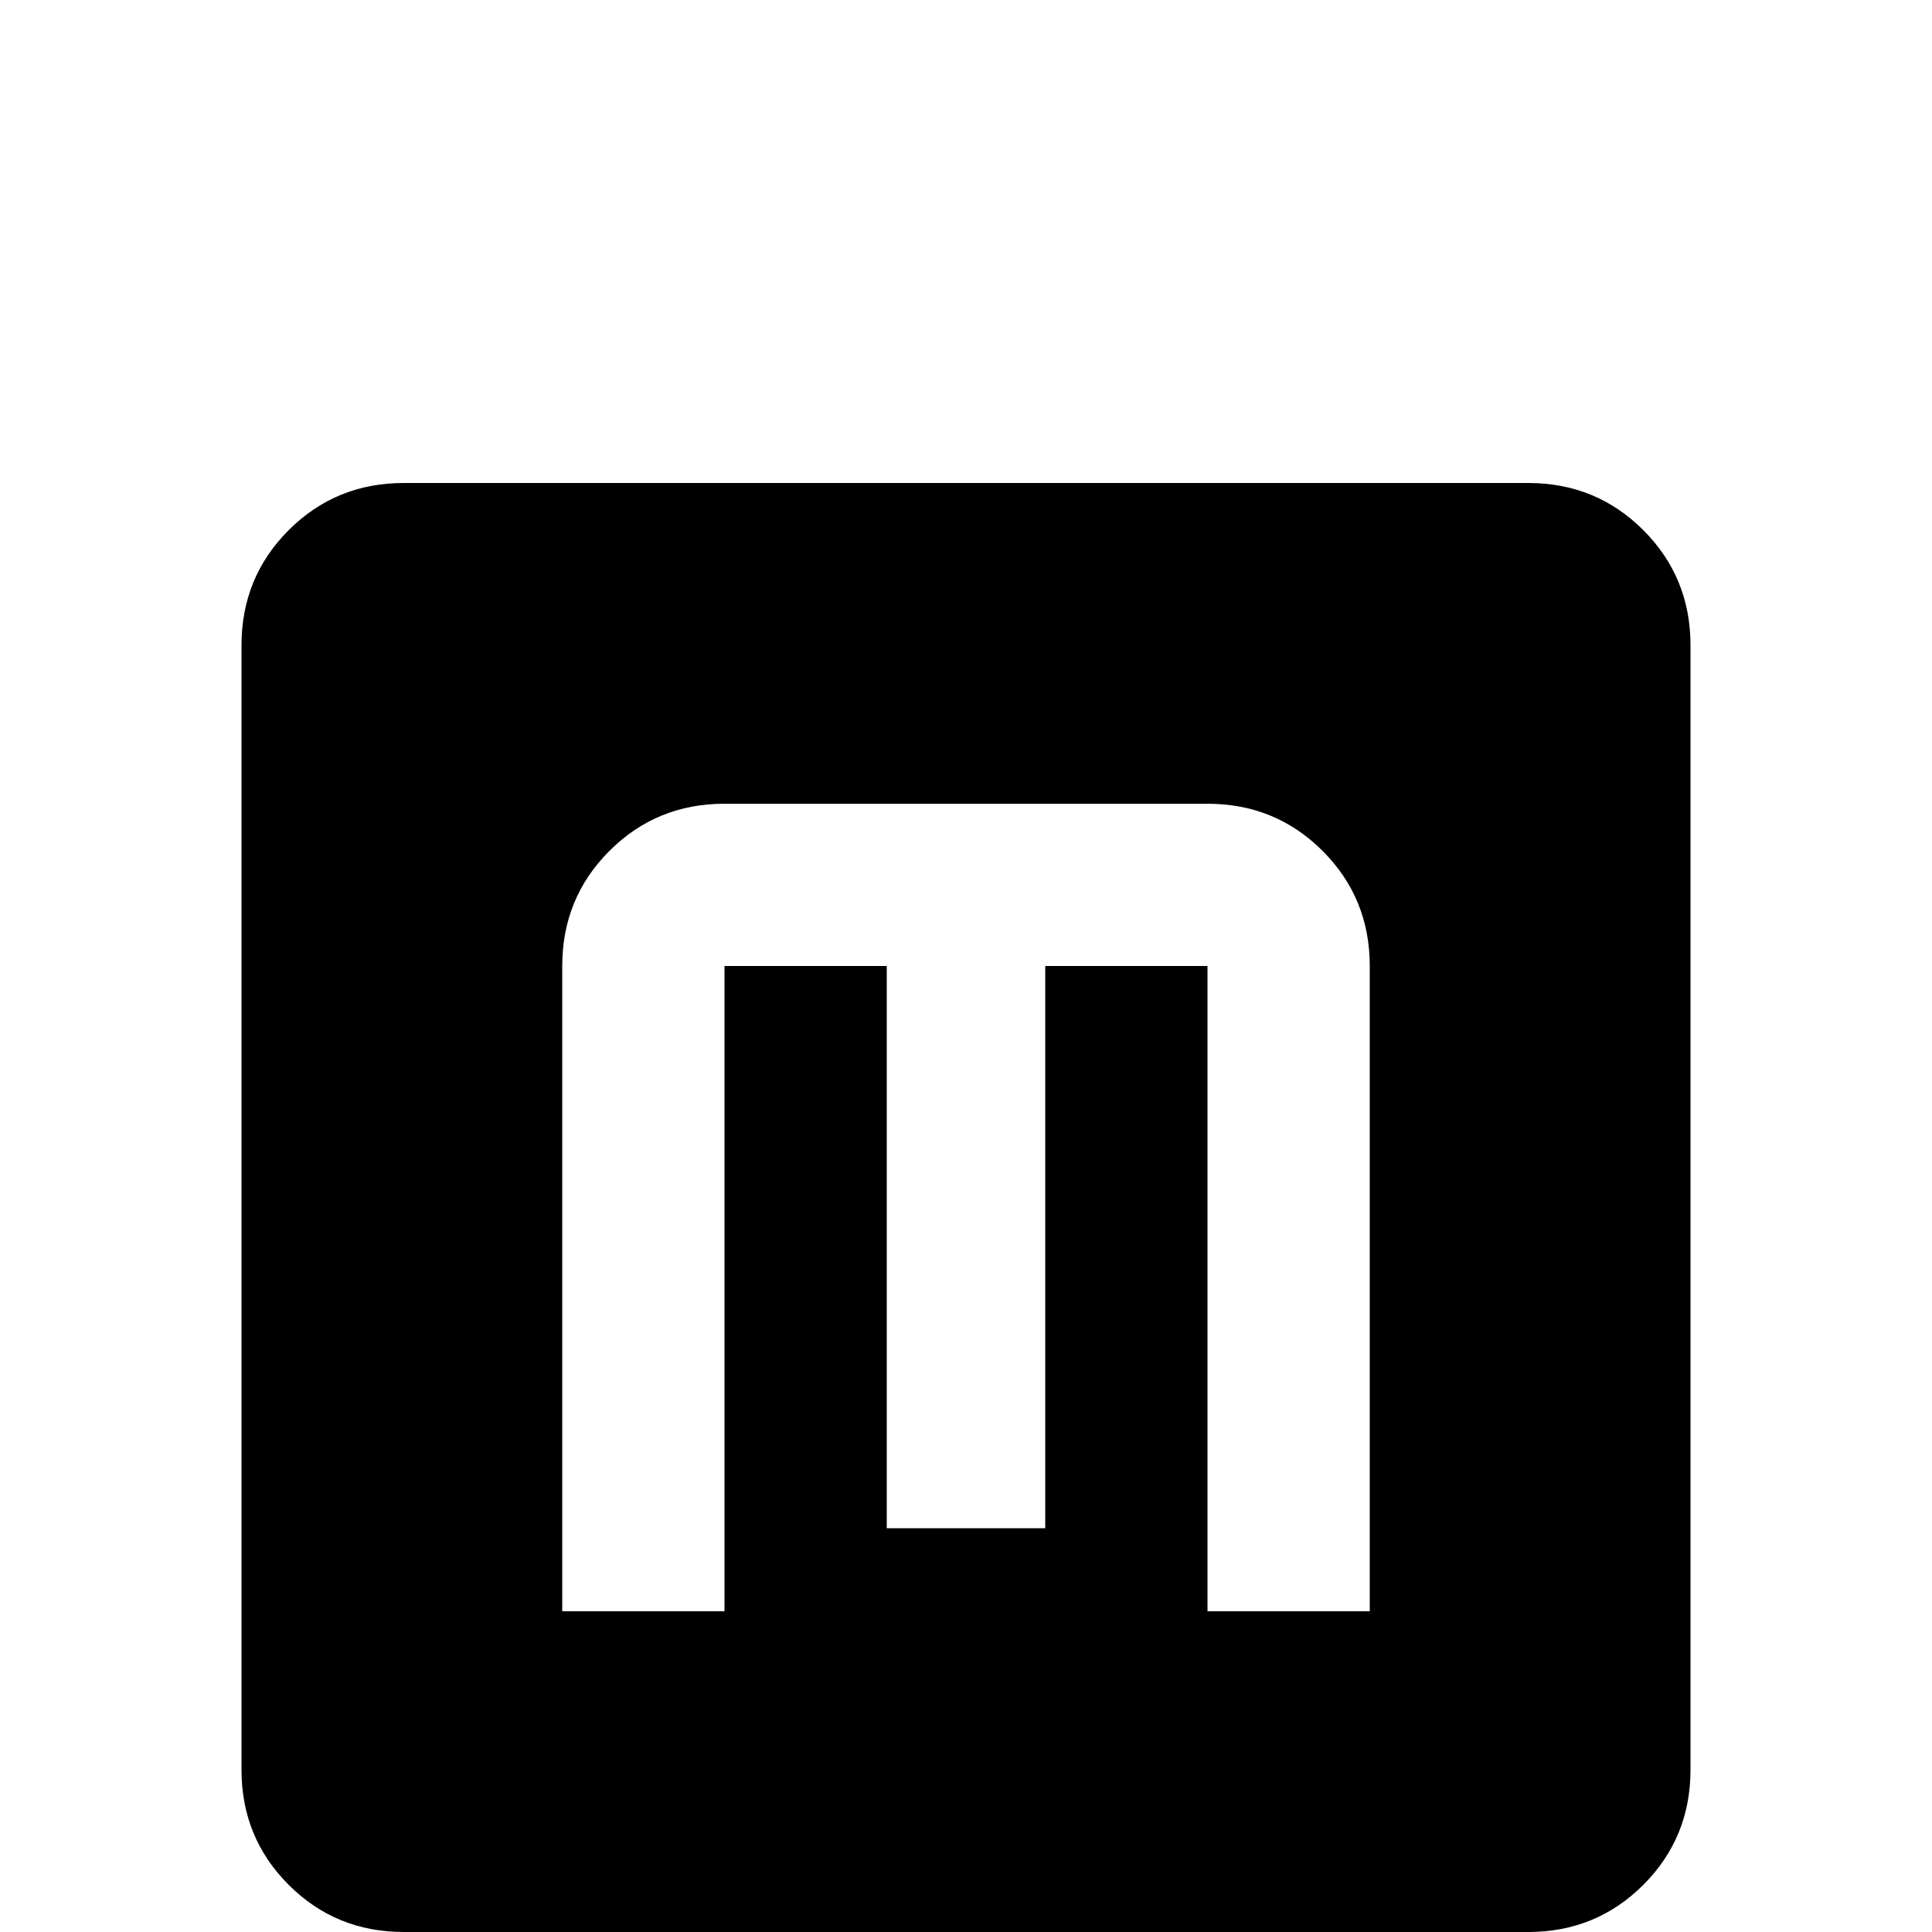 <svg xmlns="http://www.w3.org/2000/svg" viewBox="0 -512 512 512">
	<path fill="#000000" d="M192 -299Q174 -299 161.5 -286.5Q149 -274 149 -256V-85H192V-256H235V-107H277V-256H320V-85H363V-256Q363 -274 350.5 -286.5Q338 -299 320 -299ZM107 -384H405Q423 -384 435.5 -371.5Q448 -359 448 -341V-43Q448 -25 435.5 -12.5Q423 0 405 0H107Q89 0 76.5 -12.5Q64 -25 64 -43V-341Q64 -359 76.5 -371.5Q89 -384 107 -384Z"/>
</svg>